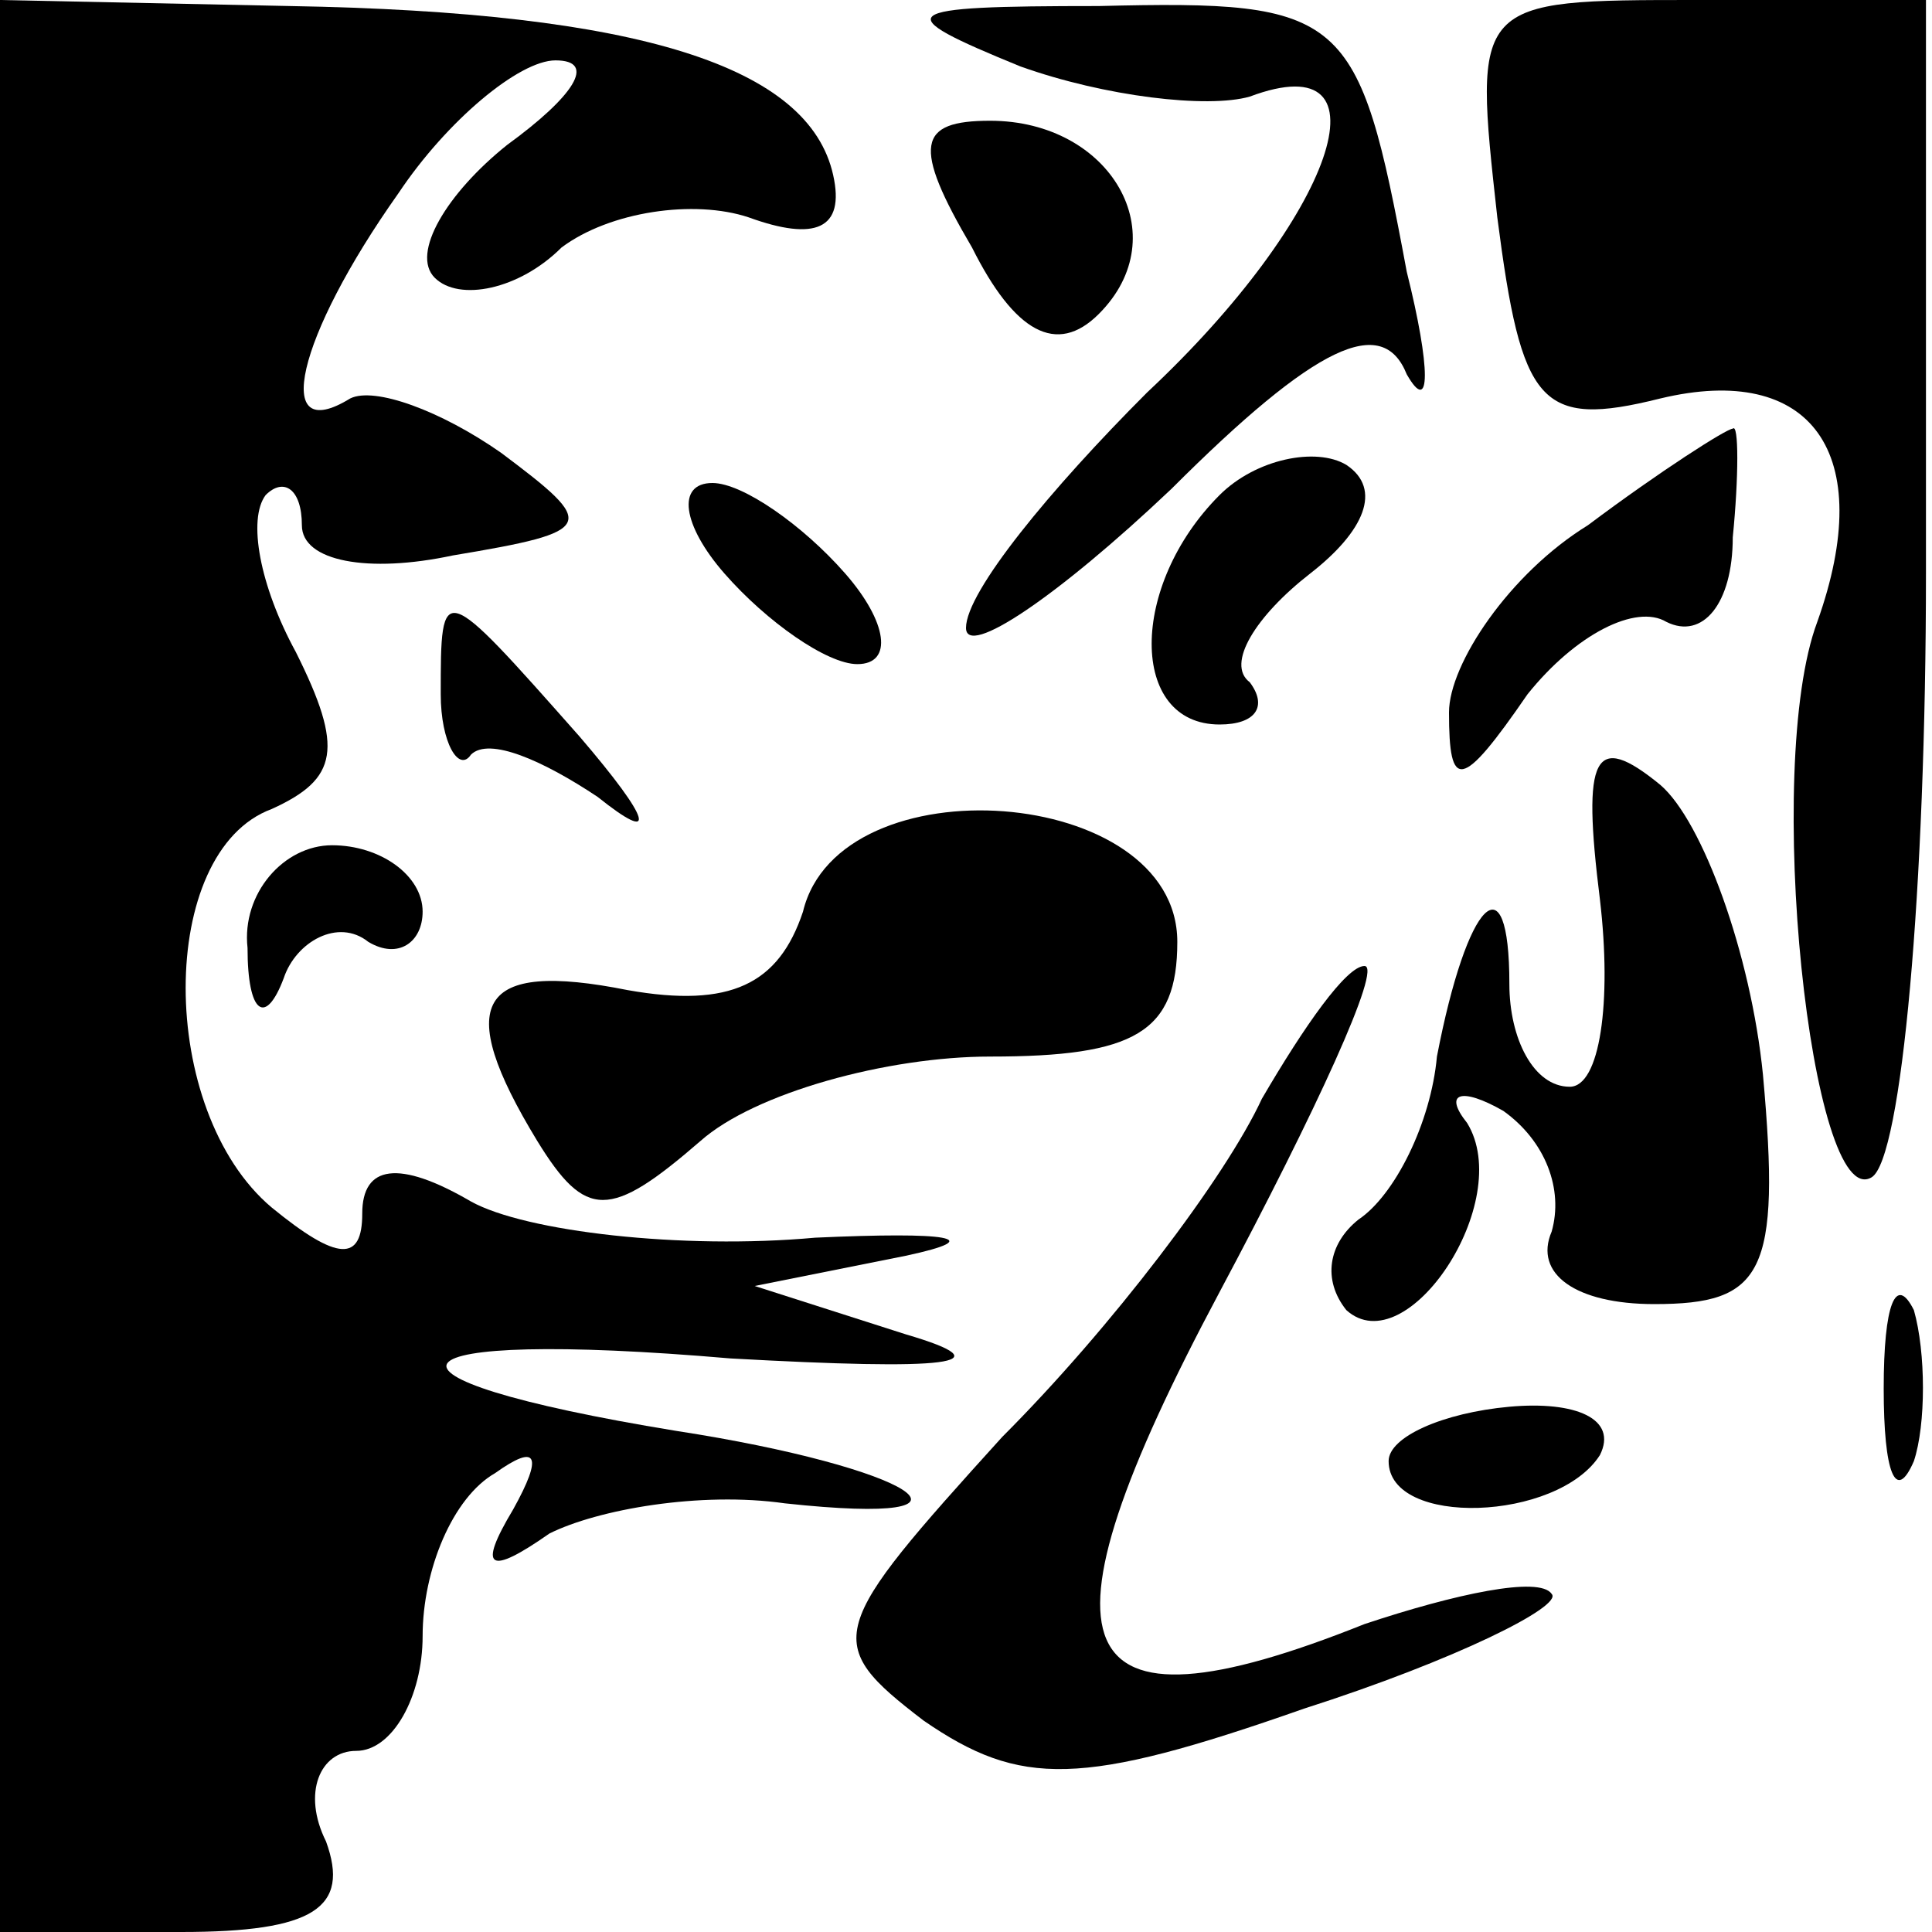 <?xml version="1.0" standalone="no"?>
<!DOCTYPE svg PUBLIC "-//W3C//DTD SVG 20010904//EN"
 "http://www.w3.org/TR/2001/REC-SVG-20010904/DTD/svg10.dtd">
<svg version="1.0" xmlns="http://www.w3.org/2000/svg"
 width="32pt" height="32pt" viewBox="0 0 32 32"
 preserveAspectRatio="xMidYMid meet">
<g transform="translate(0,32) scale(0.1,-0.1)"
fill="#000000" stroke="none">
<path fill="#000000" stroke="none" d="M0 160 l0 -160 30 0 c22 0 28 4 24 15
-4 8 -1 15 5 15 6 0 11 9 11 19 0 11 5 23 12 27 7 5 8 3 3 -6 -6 -10 -4 -11 6
-4 8 4 25 7 39 5 37 -4 21 6 -18 12 -55 9 -49 17 9 12 36 -2 46 -1 29 4 l-25
8 25 5 c14 3 7 4 -15 3 -22 -2 -48 1 -57 6 -12 7 -18 6 -18 -2 0 -8 -4 -8 -15
1 -19 16 -19 59 0 66 11 5 12 10 4 26 -6 11 -8 22 -5 26 3 3 6 1 6 -5 0 -6 11
-8 25 -5 24 4 24 5 8 17 -10 7 -21 11 -25 9 -13 -8 -9 10 8 34 8 12 20 22 26
22 7 0 3 -6 -8 -14 -10 -8 -16 -18 -12 -22 4 -4 14 -2 21 5 8 6 22 8 31 5 11
-4 16 -2 14 7 -4 18 -32 27 -90 28 l-48 1 0 -160z"/>
<path fill="#000000" stroke="none" d="M169 309 c14 -5 31 -7 38 -5 24 9 14
-20 -17 -49 -16 -16 -30 -33 -30 -39 0 -5 15 5 34 23 24 24 35 29 39 19 4 -7
4 1 0 17 -8 43 -10 45 -51 44 -34 0 -35 -1 -13 -10z"/>
<path fill="#000000" stroke="none" d="M248 284 c4 -31 7 -35 27 -30 25 6 36
-9 26 -37 -9 -24 -1 -98 9 -92 5 3 9 48 9 100 l0 95 -38 0 c-37 0 -37 0 -33
-36z"/>
<path fill="#000000" stroke="none" d="M161 279 c7 -14 14 -18 21 -11 13 13 2
32 -18 32 -12 0 -13 -4 -3 -21z"/>
<path fill="#000000" stroke="none" d="M202 238 c-15 -15 -15 -38 0 -38 6 0 8
3 5 7 -4 3 1 11 10 18 9 7 12 14 6 18 -5 3 -15 1 -21 -5z"/>
<path fill="#000000" stroke="none" d="M263 233 c-13 -8 -23 -23 -23 -31 0
-13 2 -13 13 3 8 10 18 15 23 12 6 -3 11 3 11 14 1 10 1 19 0 18 -1 0 -12 -7
-24 -16z"/>
<path fill="#000000" stroke="none" d="M120 225 c7 -8 17 -15 22 -15 6 0 5 7
-2 15 -7 8 -17 15 -22 15 -6 0 -5 -7 2 -15z"/>
<path fill="#000000" stroke="none" d="M73 205 c0 -8 3 -13 5 -10 3 3 12 -1
21 -7 10 -8 9 -4 -3 10 -23 26 -23 26 -23 7z"/>
<path fill="#000000" stroke="none" d="M265 171 c2 -17 0 -31 -5 -31 -6 0 -10
8 -10 17 0 21 -7 14 -12 -12 -1 -11 -7 -23 -13 -27 -5 -4 -6 -10 -2 -15 10 -9
28 18 20 31 -4 5 -1 6 6 2 7 -5 10 -13 8 -20 -3 -7 4 -12 17 -12 18 0 21 5 18
38 -2 20 -10 42 -17 48 -11 9 -13 5 -10 -19z"/>
<path fill="#000000" stroke="none" d="M133 169 c-4 -12 -12 -16 -29 -13 -25
5 -29 -2 -15 -25 8 -13 12 -13 27 0 9 8 31 14 48 14 24 0 31 4 31 19 0 26 -56
30 -62 5z"/>
<path fill="#000000" stroke="none" d="M41 163 c0 -11 3 -13 6 -5 2 6 9 10 14
6 5 -3 9 0 9 5 0 6 -7 11 -15 11 -8 0 -15 -8 -14 -17z"/>
<path fill="#000000" stroke="none" d="M209 138 c-6 -13 -25 -38 -43 -56 -29
-32 -30 -34 -13 -47 16 -11 26 -11 63 2 25 8 43 17 41 19 -2 3 -16 0 -31 -5
-50 -20 -56 -5 -24 55 16 30 27 54 24 54 -3 0 -10 -10 -17 -22z"/>
<path fill="#000000" stroke="none" d="M312 90 c0 -14 2 -19 5 -12 2 6 2 18 0
25 -3 6 -5 1 -5 -13z"/>
<path fill="#000000" stroke="none" d="M230 78 c0 -11 28 -10 35 1 3 6 -4 9
-15 8 -11 -1 -20 -5 -20 -9z"/>
</g>
</svg>
